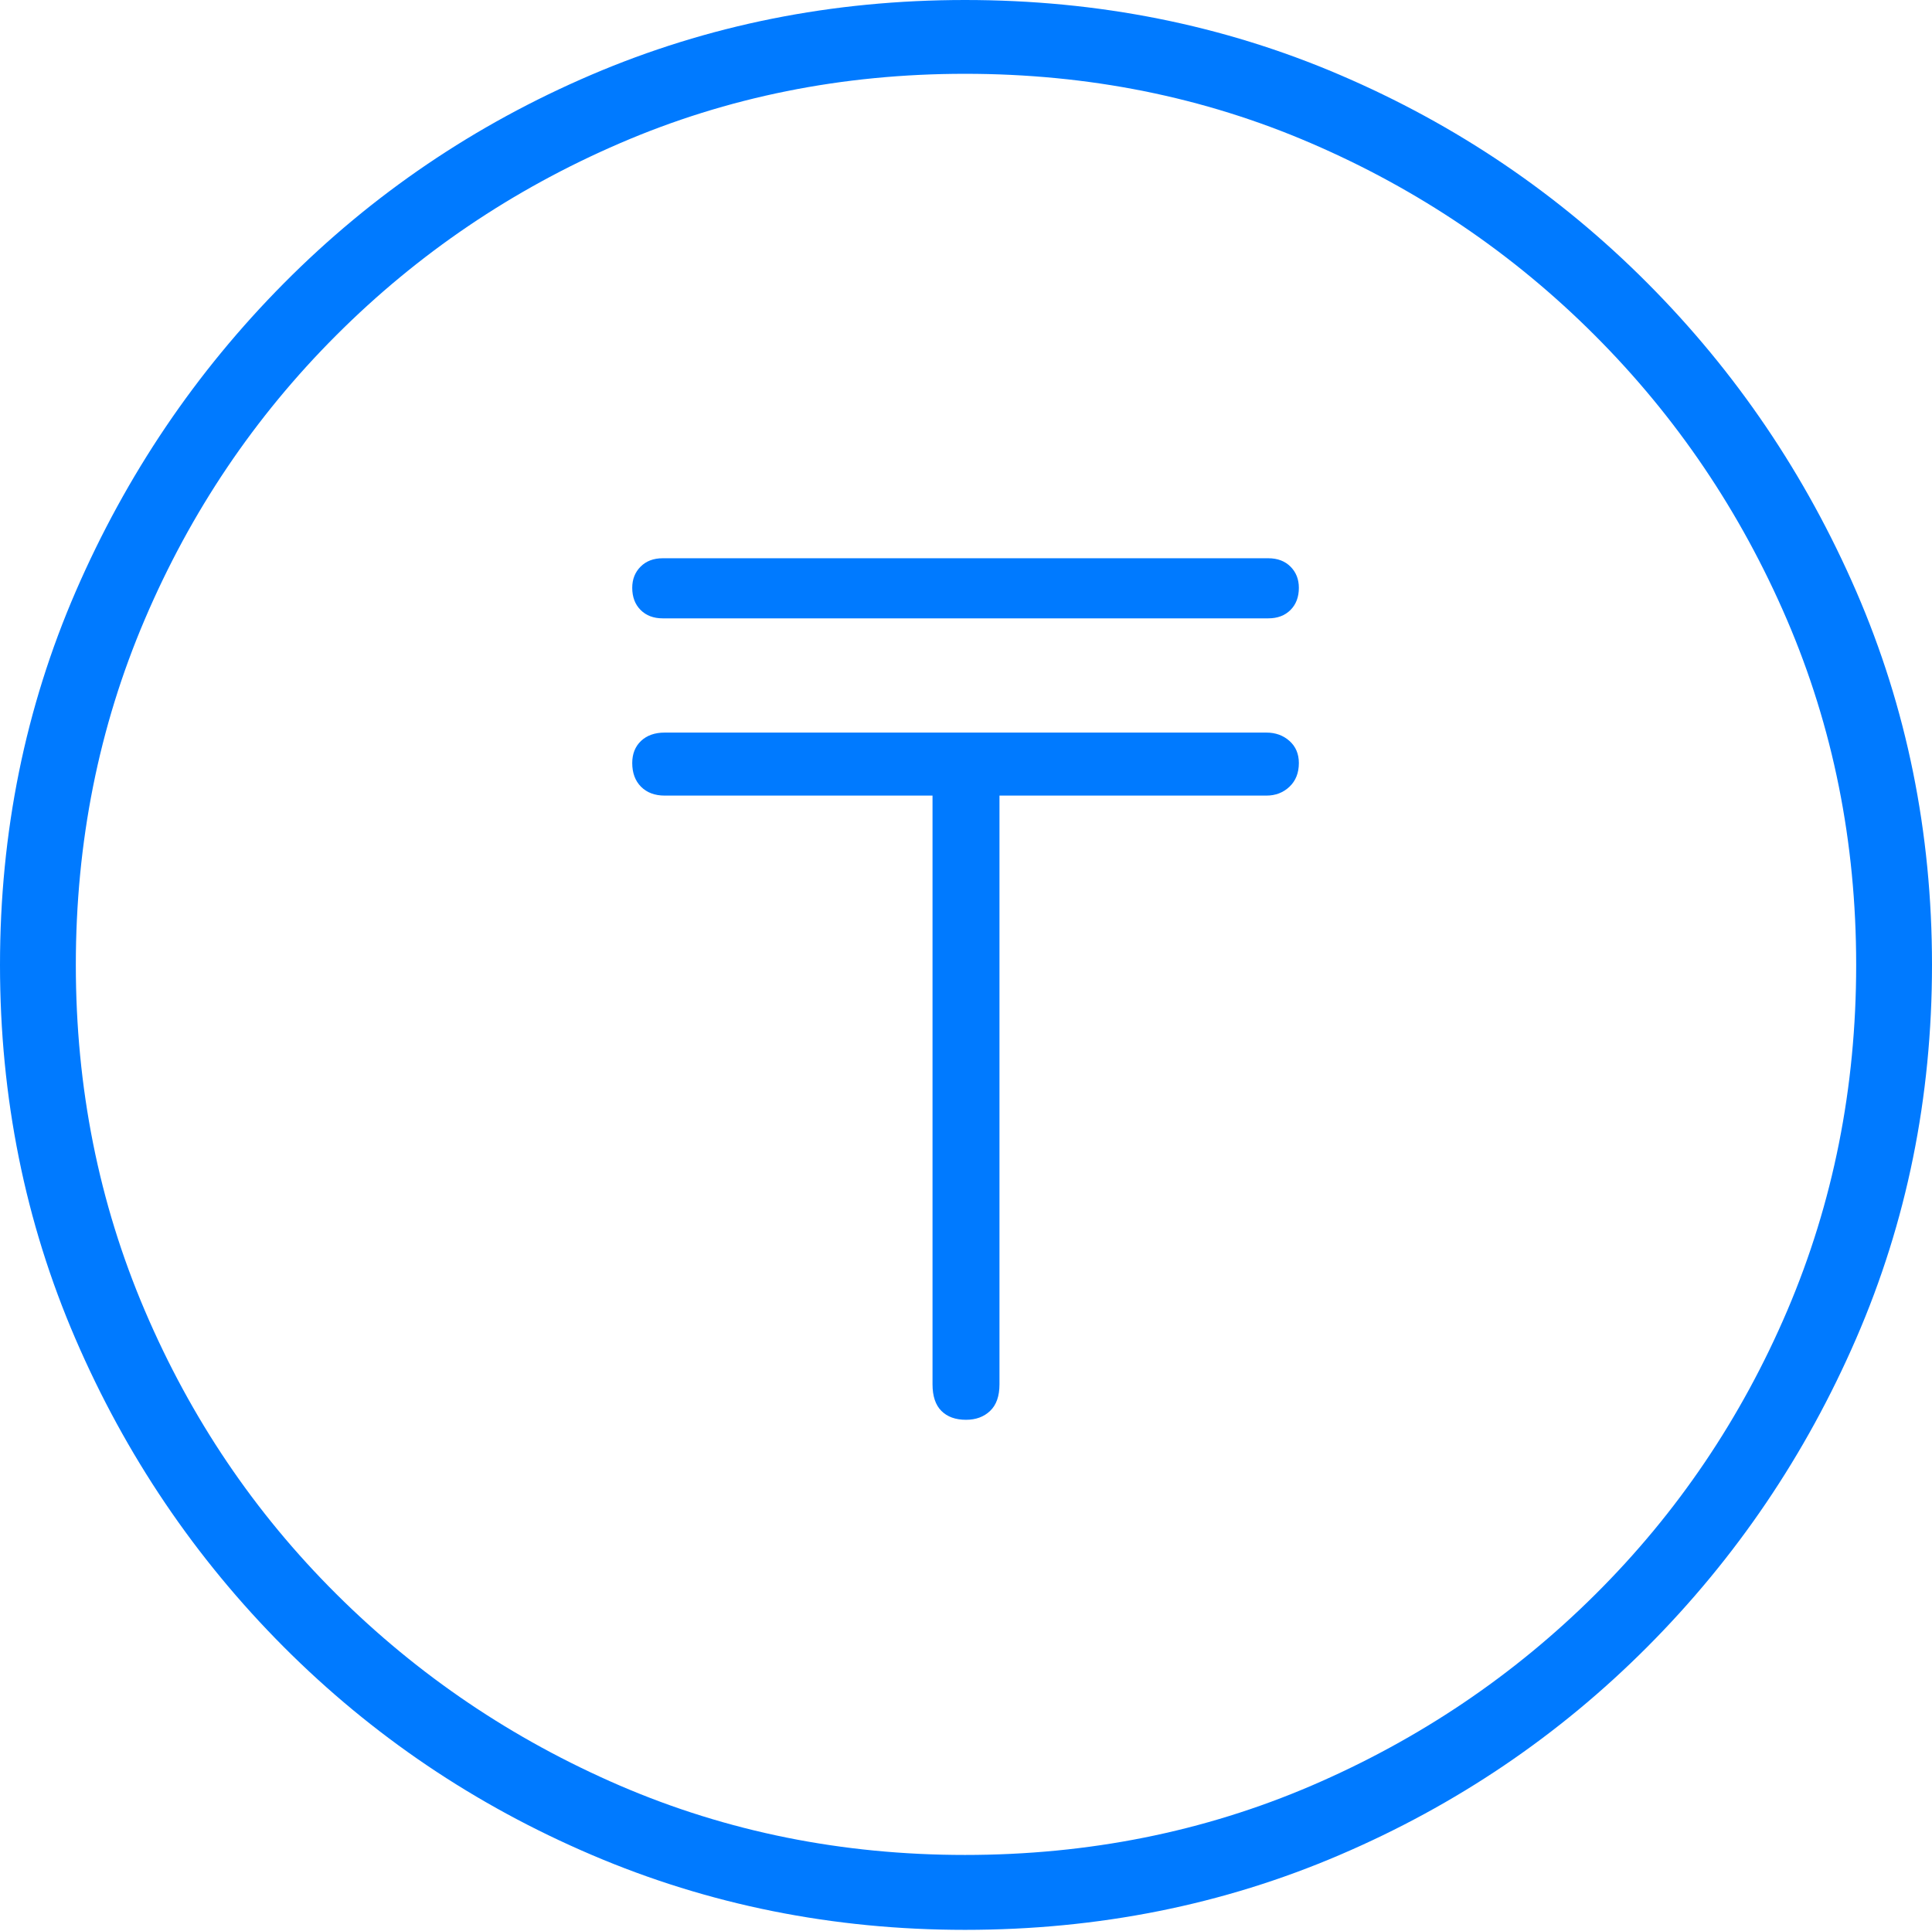 <?xml version="1.0" encoding="UTF-8"?>
<!--Generator: Apple Native CoreSVG 175-->
<!DOCTYPE svg
PUBLIC "-//W3C//DTD SVG 1.1//EN"
       "http://www.w3.org/Graphics/SVG/1.1/DTD/svg11.dtd">
<svg version="1.1" xmlns="http://www.w3.org/2000/svg" xmlns:xlink="http://www.w3.org/1999/xlink" width="19.16" height="19.15">
 <g>
  <rect height="19.15" opacity="0" width="19.16" x="0" y="0"/>
  <path d="M9.57 19.141Q11.553 19.141 13.286 18.398Q15.02 17.656 16.338 16.333Q17.656 15.01 18.408 13.276Q19.16 11.543 19.16 9.57Q19.16 7.598 18.408 5.864Q17.656 4.131 16.338 2.808Q15.02 1.484 13.286 0.742Q11.553 0 9.57 0Q7.598 0 5.864 0.742Q4.131 1.484 2.817 2.808Q1.504 4.131 0.752 5.864Q0 7.598 0 9.57Q0 11.543 0.747 13.276Q1.494 15.01 2.812 16.333Q4.131 17.656 5.869 18.398Q7.607 19.141 9.57 19.141ZM9.57 18.398Q7.744 18.398 6.147 17.71Q4.551 17.021 3.335 15.81Q2.119 14.6 1.436 12.998Q0.752 11.396 0.752 9.57Q0.752 7.744 1.436 6.143Q2.119 4.541 3.335 3.325Q4.551 2.109 6.147 1.421Q7.744 0.732 9.57 0.732Q11.406 0.732 13.003 1.421Q14.6 2.109 15.815 3.325Q17.031 4.541 17.72 6.143Q18.408 7.744 18.408 9.57Q18.408 11.396 17.725 12.998Q17.041 14.6 15.825 15.81Q14.609 17.021 13.008 17.71Q11.406 18.398 9.57 18.398ZM6.27 7.568Q6.27 7.715 6.357 7.803Q6.445 7.891 6.592 7.891L9.248 7.891L9.248 13.73Q9.248 13.906 9.336 13.994Q9.424 14.082 9.58 14.082Q9.727 14.082 9.819 13.994Q9.912 13.906 9.912 13.73L9.912 7.891L12.559 7.891Q12.695 7.891 12.788 7.803Q12.881 7.715 12.881 7.568Q12.881 7.432 12.788 7.349Q12.695 7.266 12.559 7.266L6.592 7.266Q6.445 7.266 6.357 7.349Q6.27 7.432 6.27 7.568ZM6.27 5.83Q6.27 5.967 6.353 6.05Q6.436 6.133 6.572 6.133L12.578 6.133Q12.715 6.133 12.798 6.05Q12.881 5.967 12.881 5.83Q12.881 5.703 12.798 5.62Q12.715 5.537 12.578 5.537L6.572 5.537Q6.436 5.537 6.353 5.62Q6.27 5.703 6.27 5.83Z" fill="#007aff"/>
 </g>
</svg>
